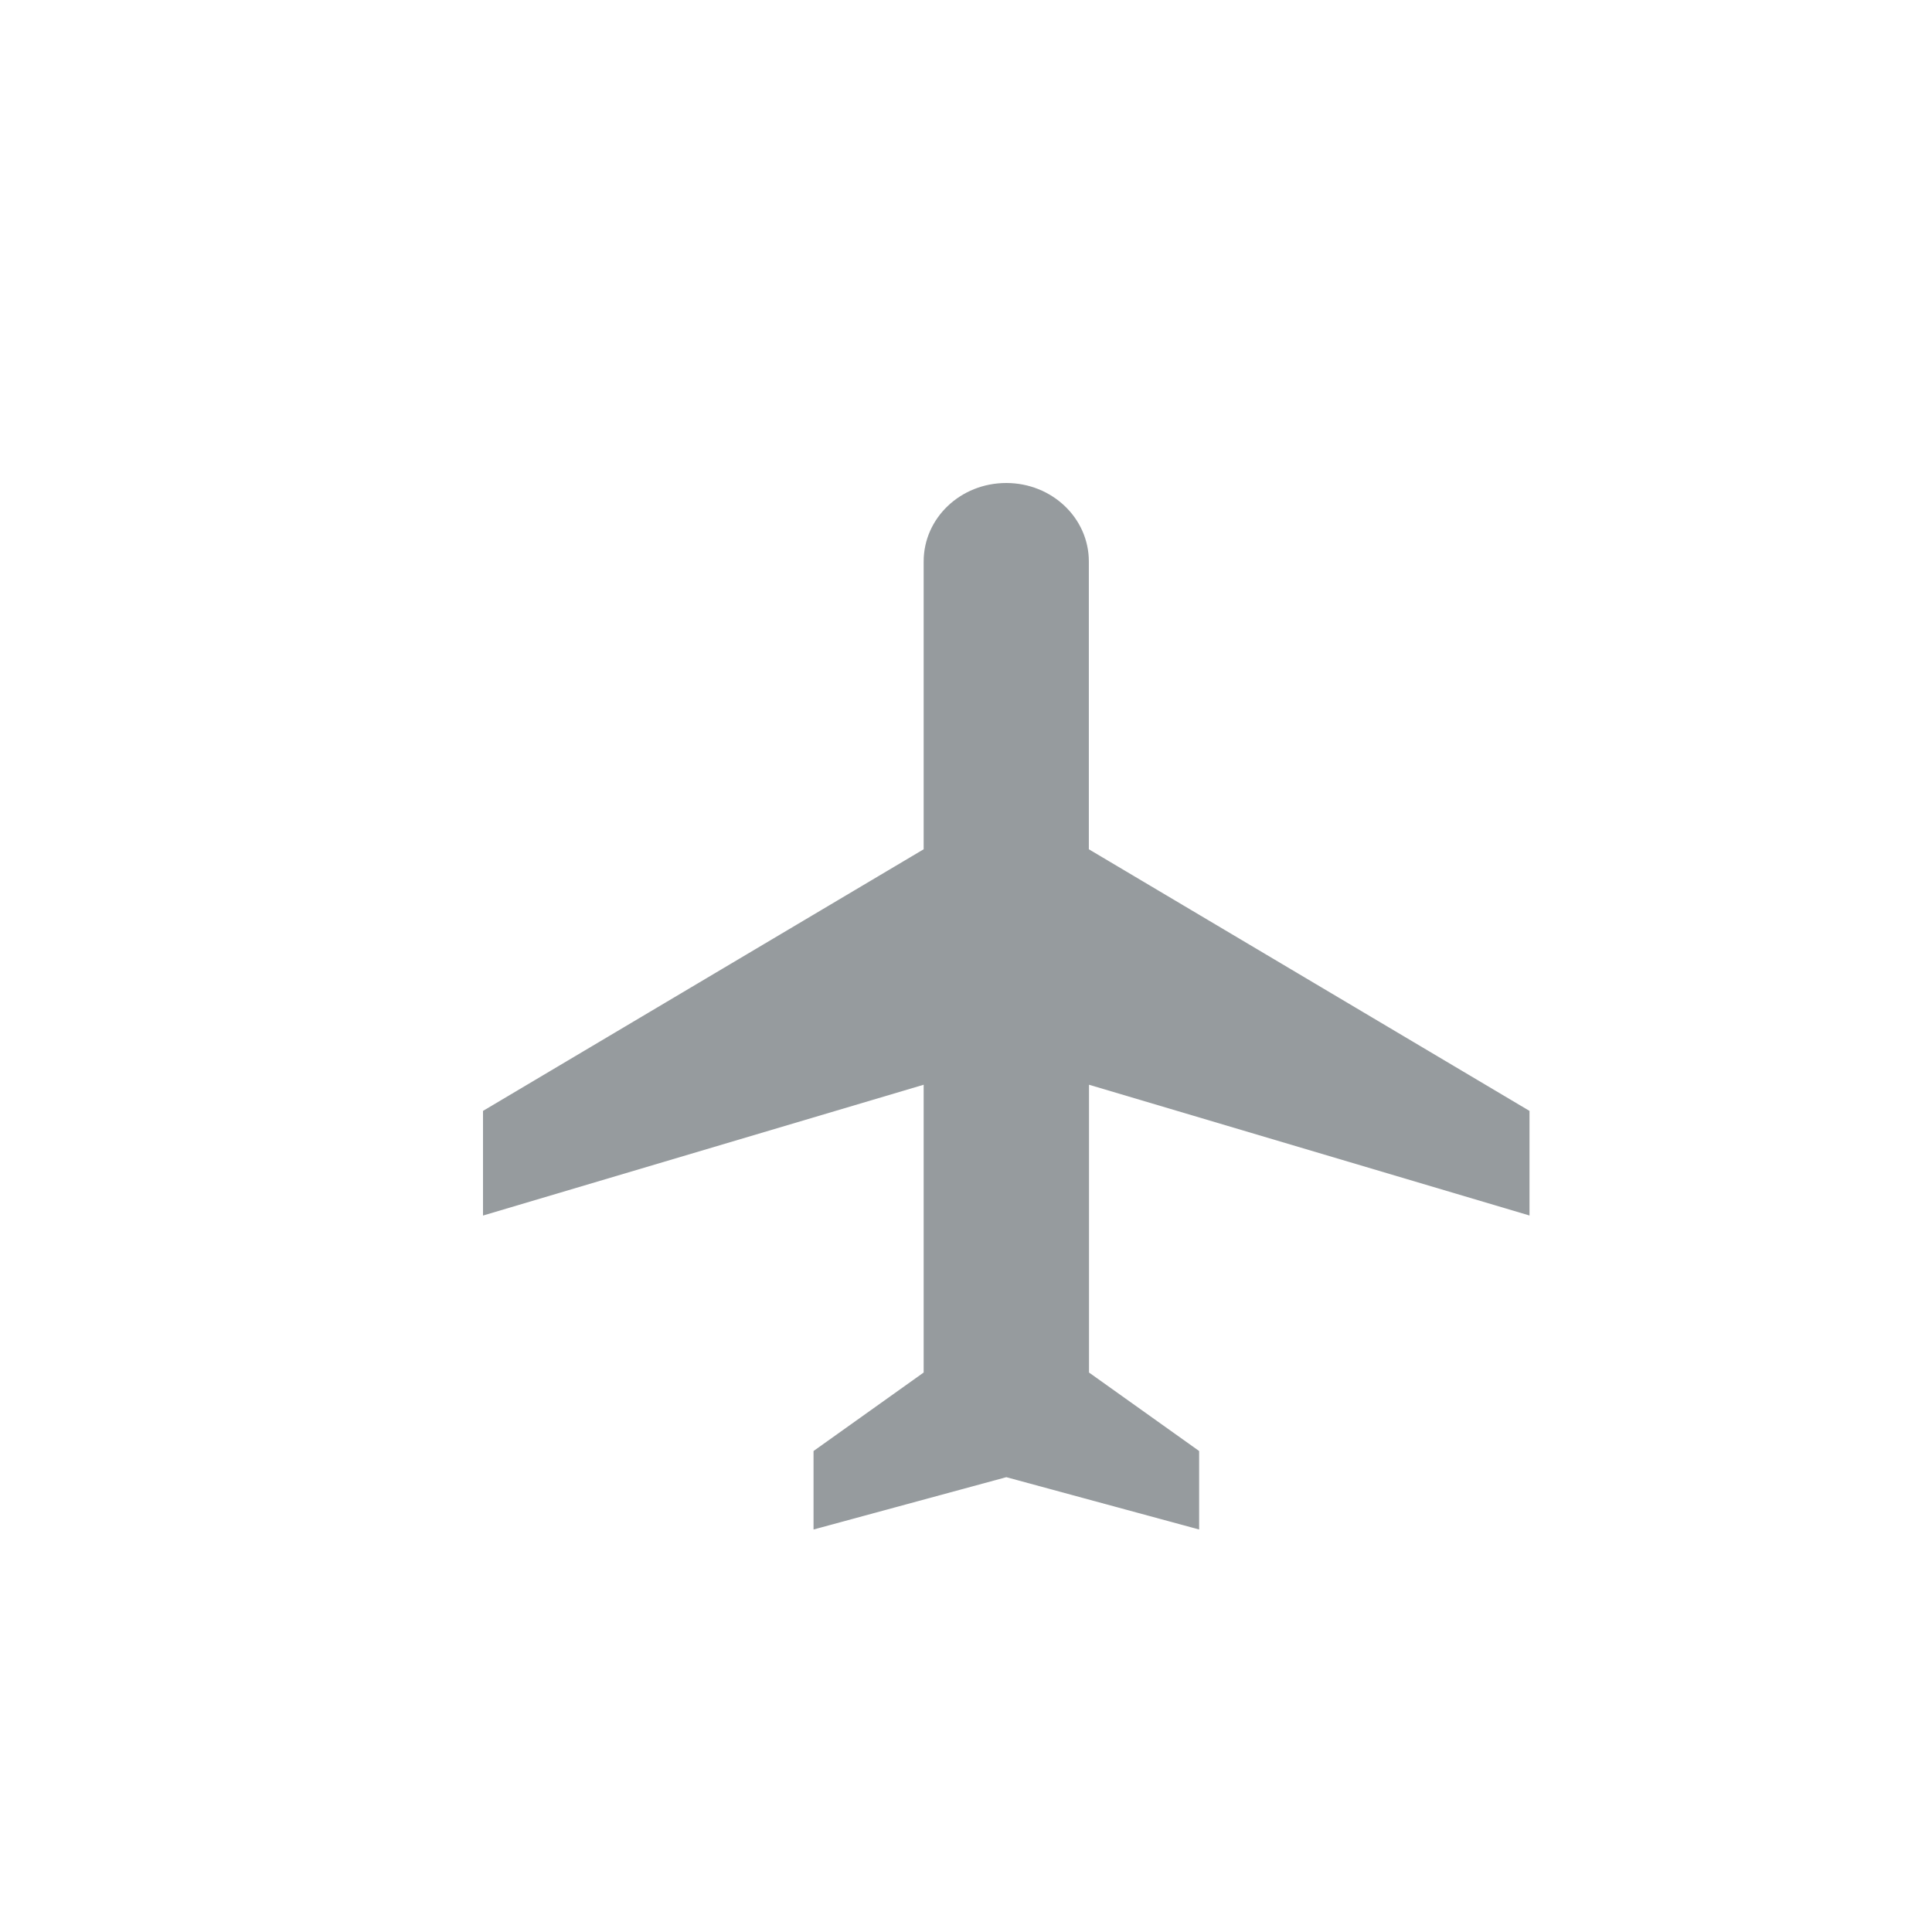 <?xml version="1.0" encoding="UTF-8"?>
<svg version="1.1" viewBox="0 0 24 24" width="18" height="18" xmlns="http://www.w3.org/2000/svg">
 <title>aircraft-m</title>
 <path fill="#51585E" opacity=".6" d="m19 15.1v-1.3l-5.474-3.25v-3.575c0-0.539-0.458-0.975-1.026-0.975s-1.026 0.435-1.026 0.975v3.575l-5.474 3.25v1.3l5.474-1.625v3.575l-1.368 0.975v0.975l2.395-0.65 2.395 0.65v-0.975l-1.368-0.975v-3.575l5.474 1.625z"/>
</svg>
